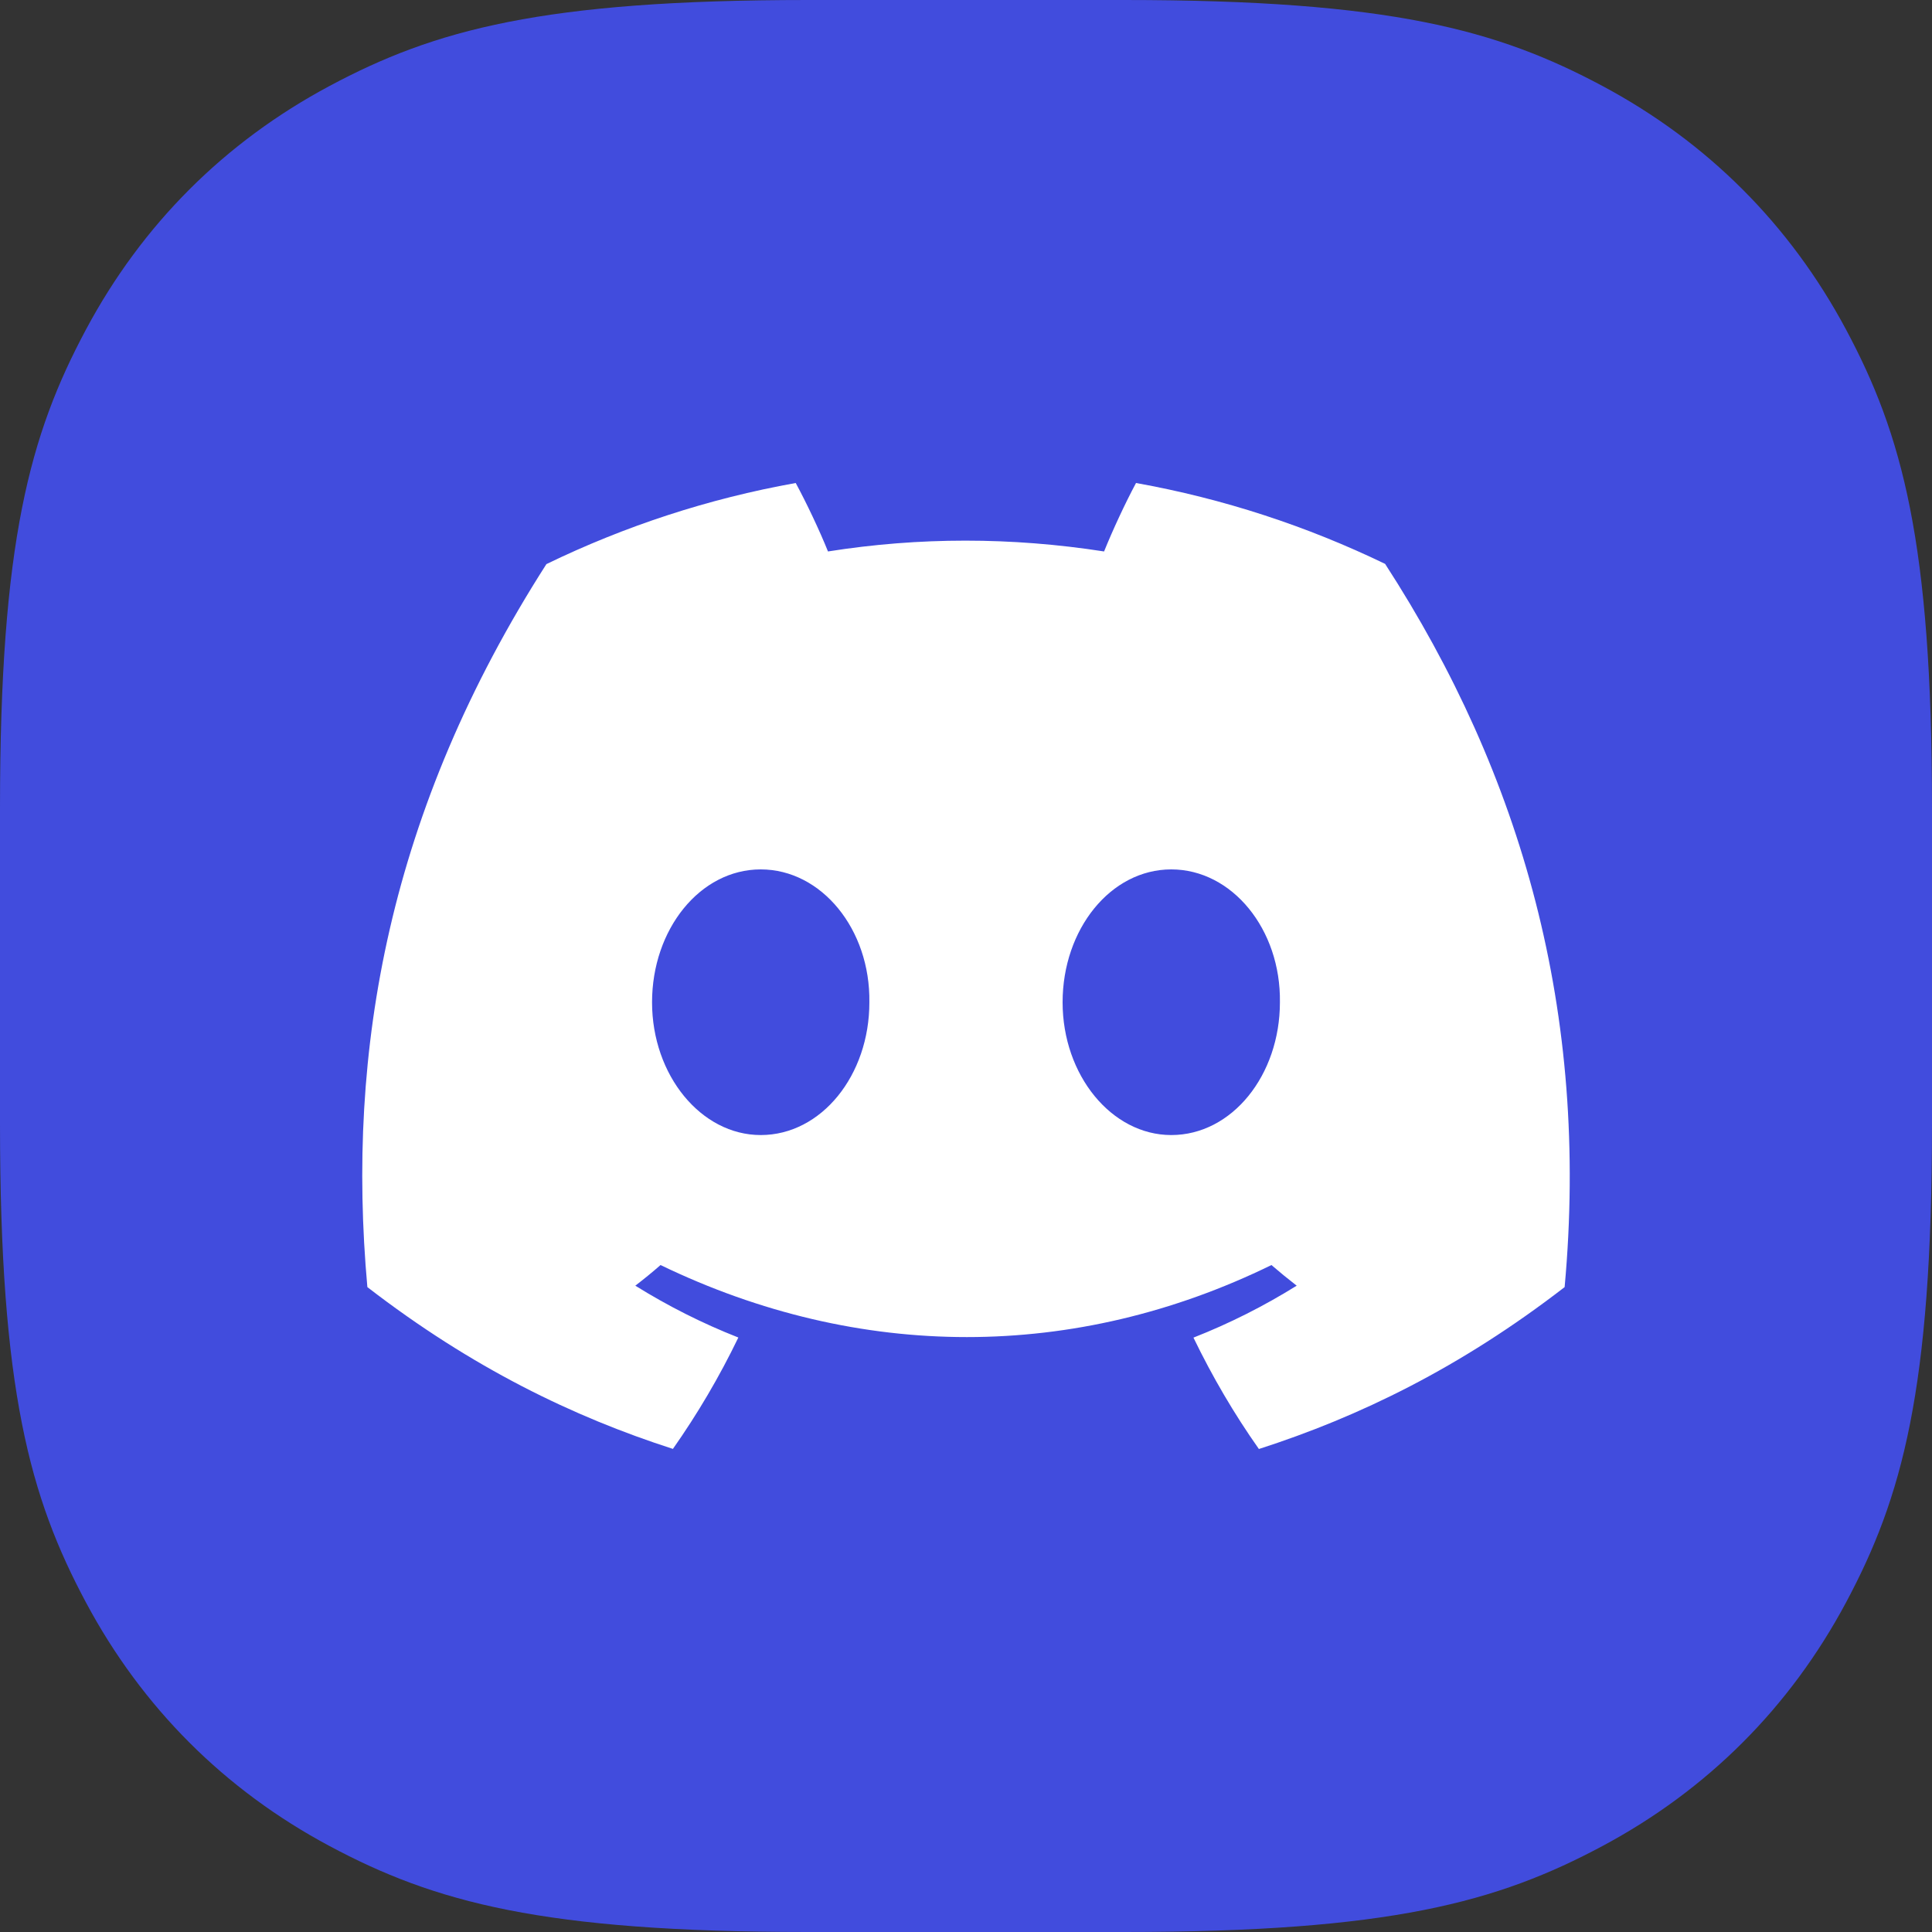 <?xml version="1.0" encoding="UTF-8"?>
<svg width="60px" height="60px" viewBox="0 0 60 60" version="1.1" xmlns="http://www.w3.org/2000/svg" xmlns:xlink="http://www.w3.org/1999/xlink">
    <rect x="0" y="0" width="60" height="60" fill="#333333" stroke="none"/>
    <title>编组 2</title>
    <g id="Web" stroke="none" stroke-width="1" fill="none" fill-rule="evenodd">
        <g id="Web-Events-Light-(Static)备份-2" transform="translate(-170, -488)">
            <g id="Card-2" transform="translate(40, 423)">
                <g id="编组-2" transform="translate(130, 65)">
                    <path d="M25.092,-6.23594842e-16 L34.908,9.35392262e-16 C43.167,-5.8176344e-16 46.509,0.928 49.768,2.671 C53.028,4.414 55.586,6.972 57.329,10.232 C59.072,13.491 60,16.833 60,25.092 L60,34.908 C60,43.167 59.072,46.509 57.329,49.768 C55.586,53.028 53.028,55.586 49.768,57.329 C46.509,59.072 43.167,60 34.908,60 L25.092,60 C16.833,60 13.491,59.072 10.232,57.329 C6.972,55.586 4.414,53.028 2.671,49.768 C0.928,46.509 1.93921147e-16,43.167 -3.11797421e-16,34.908 L6.23594842e-16,25.092 C-3.87842293e-16,16.833 0.928,13.491 2.671,10.232 C4.414,6.972 6.972,4.414 10.232,2.671 C13.491,0.928 16.833,3.87842293e-16 25.092,-6.23594842e-16 Z" id="矩形备份" fill="#414CDD"></path>
                    <path d="M43.016,17.512 C40.589,16.339 37.993,15.486 35.28,15 C34.946,15.623 34.557,16.46 34.288,17.126 C31.404,16.678 28.546,16.678 25.714,17.126 C25.446,16.46 25.048,15.623 24.712,15 C21.995,15.486 19.396,16.342 16.969,17.519 C12.073,25.165 10.746,32.621 11.409,39.972 C14.657,42.478 17.804,44.001 20.898,44.997 C21.662,43.91 22.343,42.755 22.93,41.538 C21.812,41.099 20.741,40.557 19.73,39.928 C19.998,39.723 20.261,39.508 20.514,39.287 C26.685,42.27 33.389,42.27 39.486,39.287 C39.742,39.508 40.005,39.723 40.27,39.928 C39.255,40.56 38.182,41.102 37.064,41.541 C37.651,42.755 38.329,43.913 39.096,45 C42.193,44.004 45.343,42.481 48.591,39.972 C49.369,31.451 47.26,24.063 43.016,17.512 Z M23.625,35.25 C21.771,35.25 20.25,33.391 20.25,31.127 C20.25,28.862 21.738,27 23.625,27 C25.511,27 27.032,28.859 26.999,31.127 C27.002,33.391 25.511,35.25 23.625,35.25 Z M36.375,35.25 C34.521,35.25 33,33.391 33,31.127 C33,28.862 34.488,27 36.375,27 C38.261,27 39.782,28.859 39.749,31.127 C39.749,33.391 38.261,35.25 36.375,35.25 Z" id="Discord" fill="#FFFFFF" fill-rule="nonzero"></path>
                </g>
            </g>
        </g>
    </g>
</svg>
